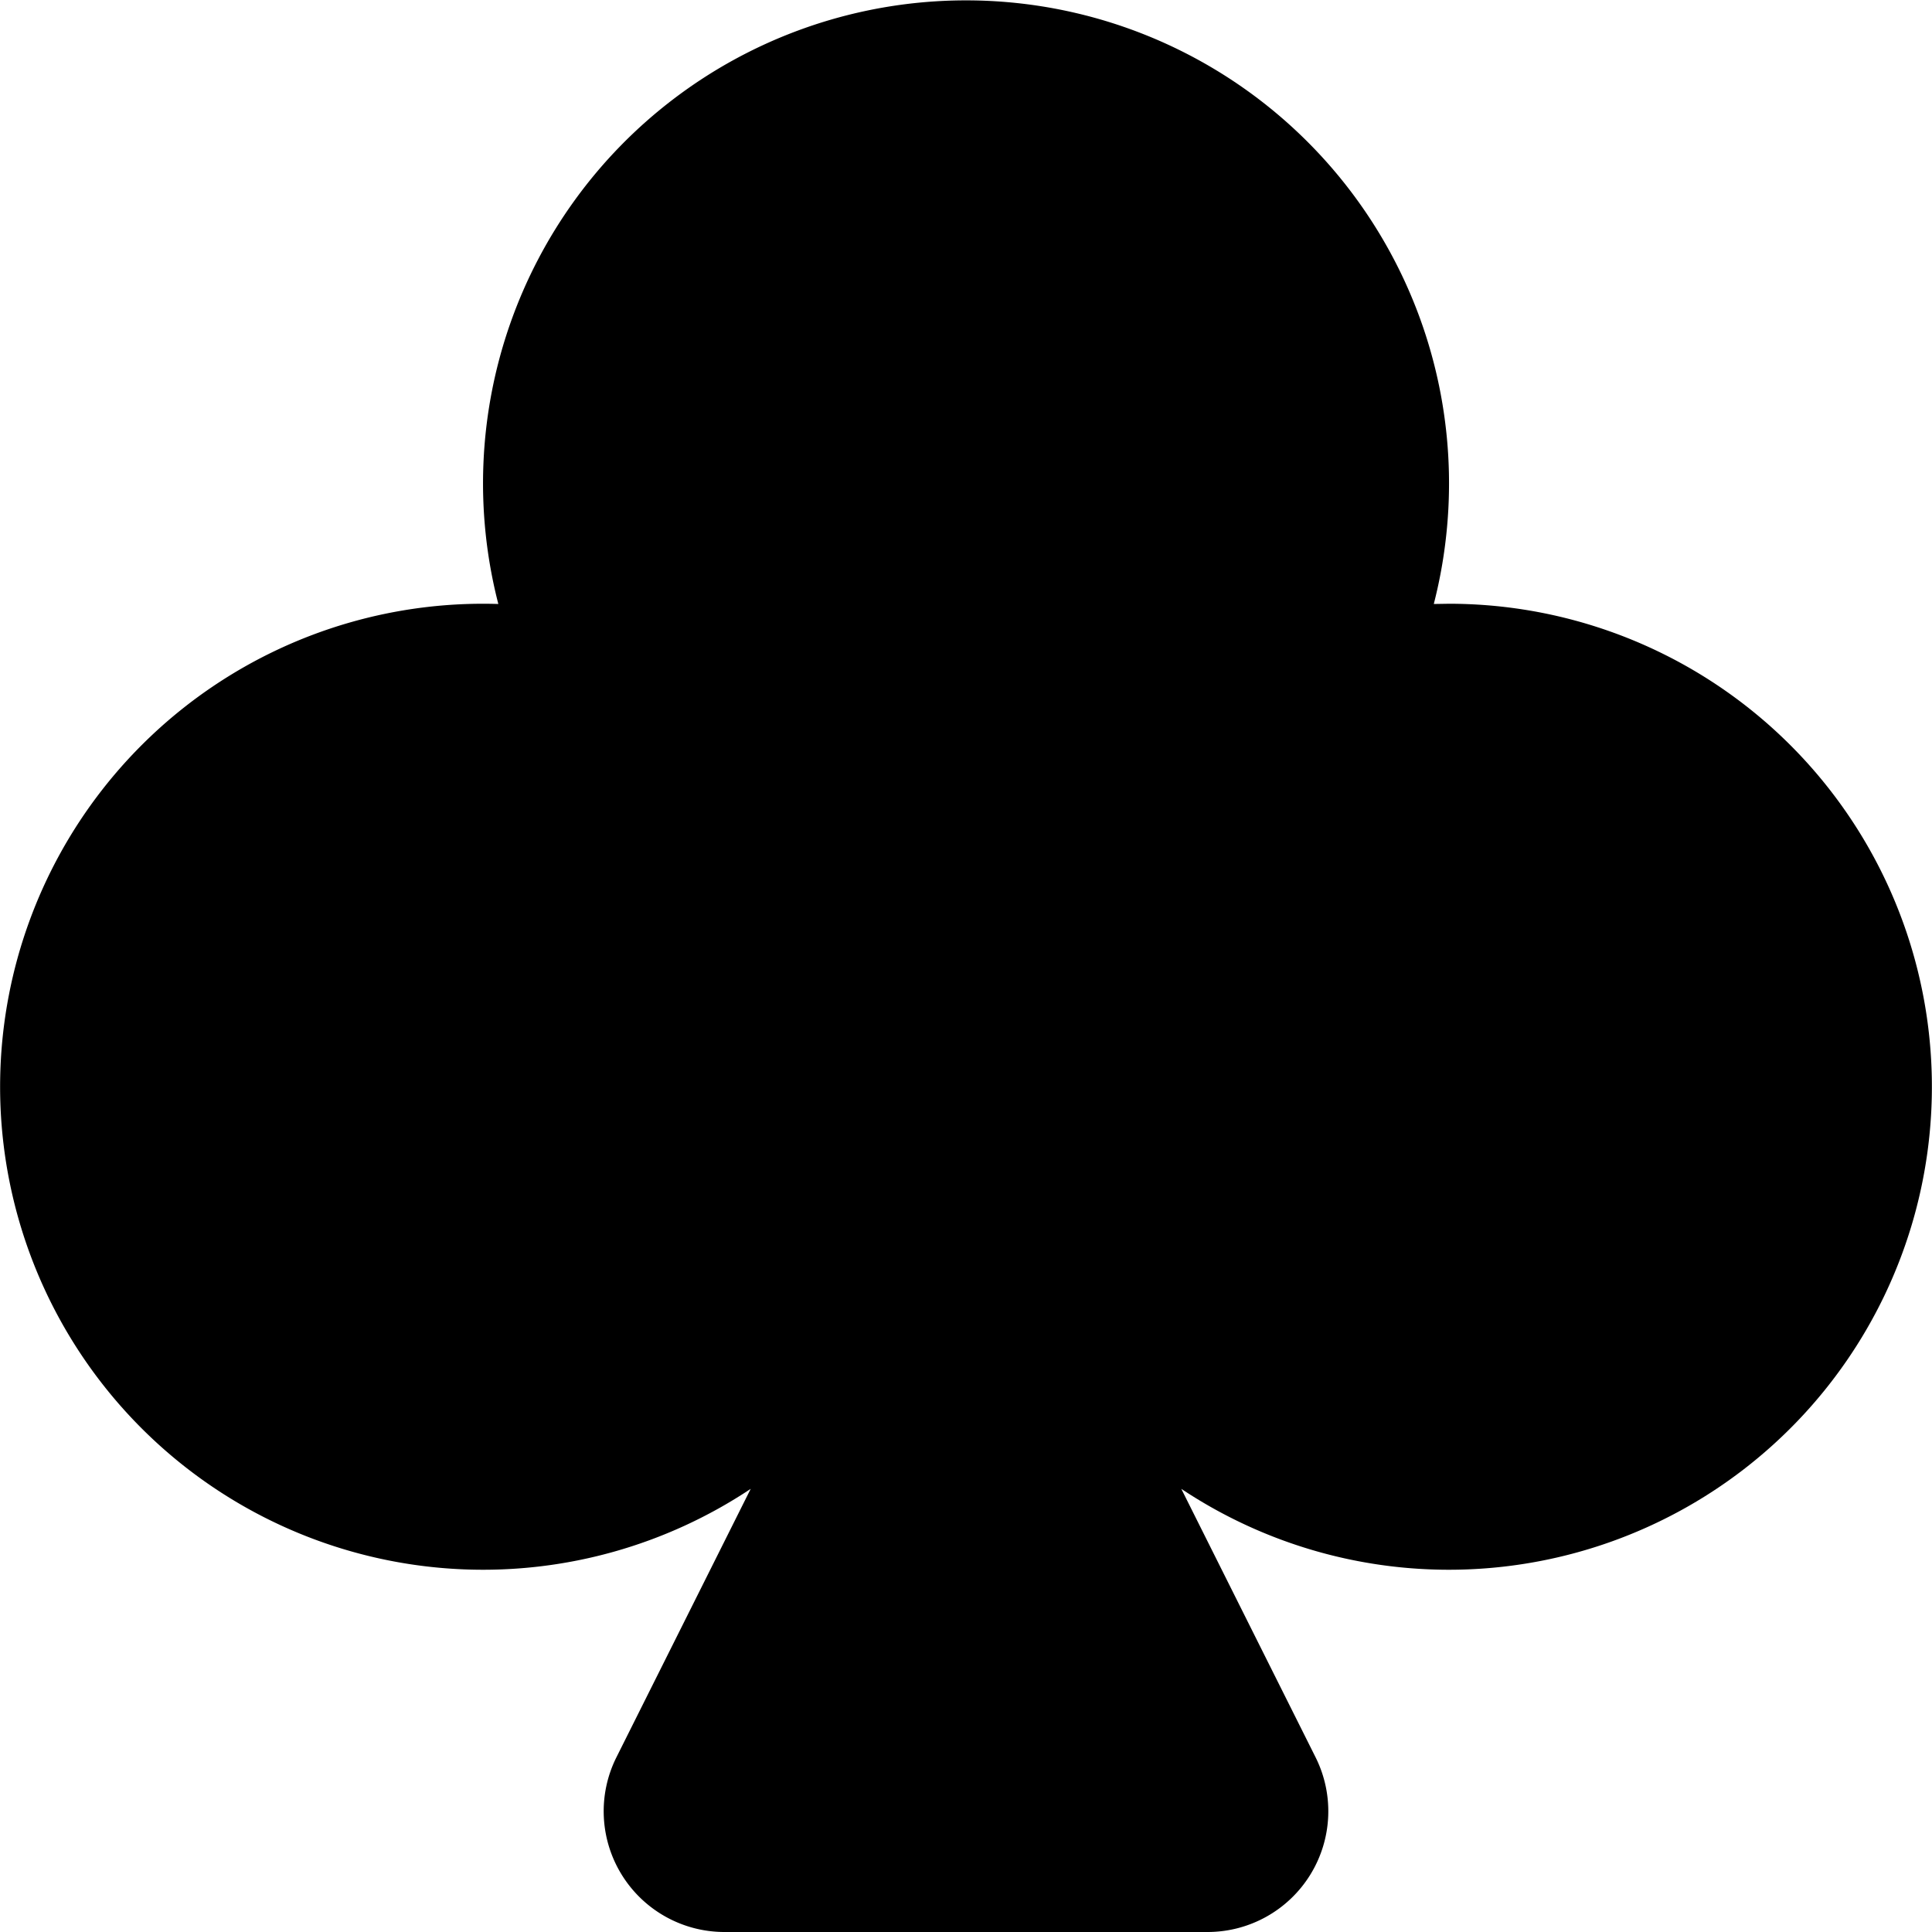 <svg xmlns="http://www.w3.org/2000/svg" width="24" height="24" viewBox="0 0 16 16" fill="none"><path fill="currentColor" fill-rule="evenodd" d="M11.968 4.51a3.98 3.98 0 0 1-.094.492L12 5a4 4 0 1 1-2.217 7.33l1.112 2.223A1 1 0 0 1 10 16H6a1 1 0 0 1-.895-1.447l1.112-2.223a4 4 0 1 1-2.09-7.328 4 4 0 1 1 7.841-.492z" clip-rule="evenodd"/></svg>